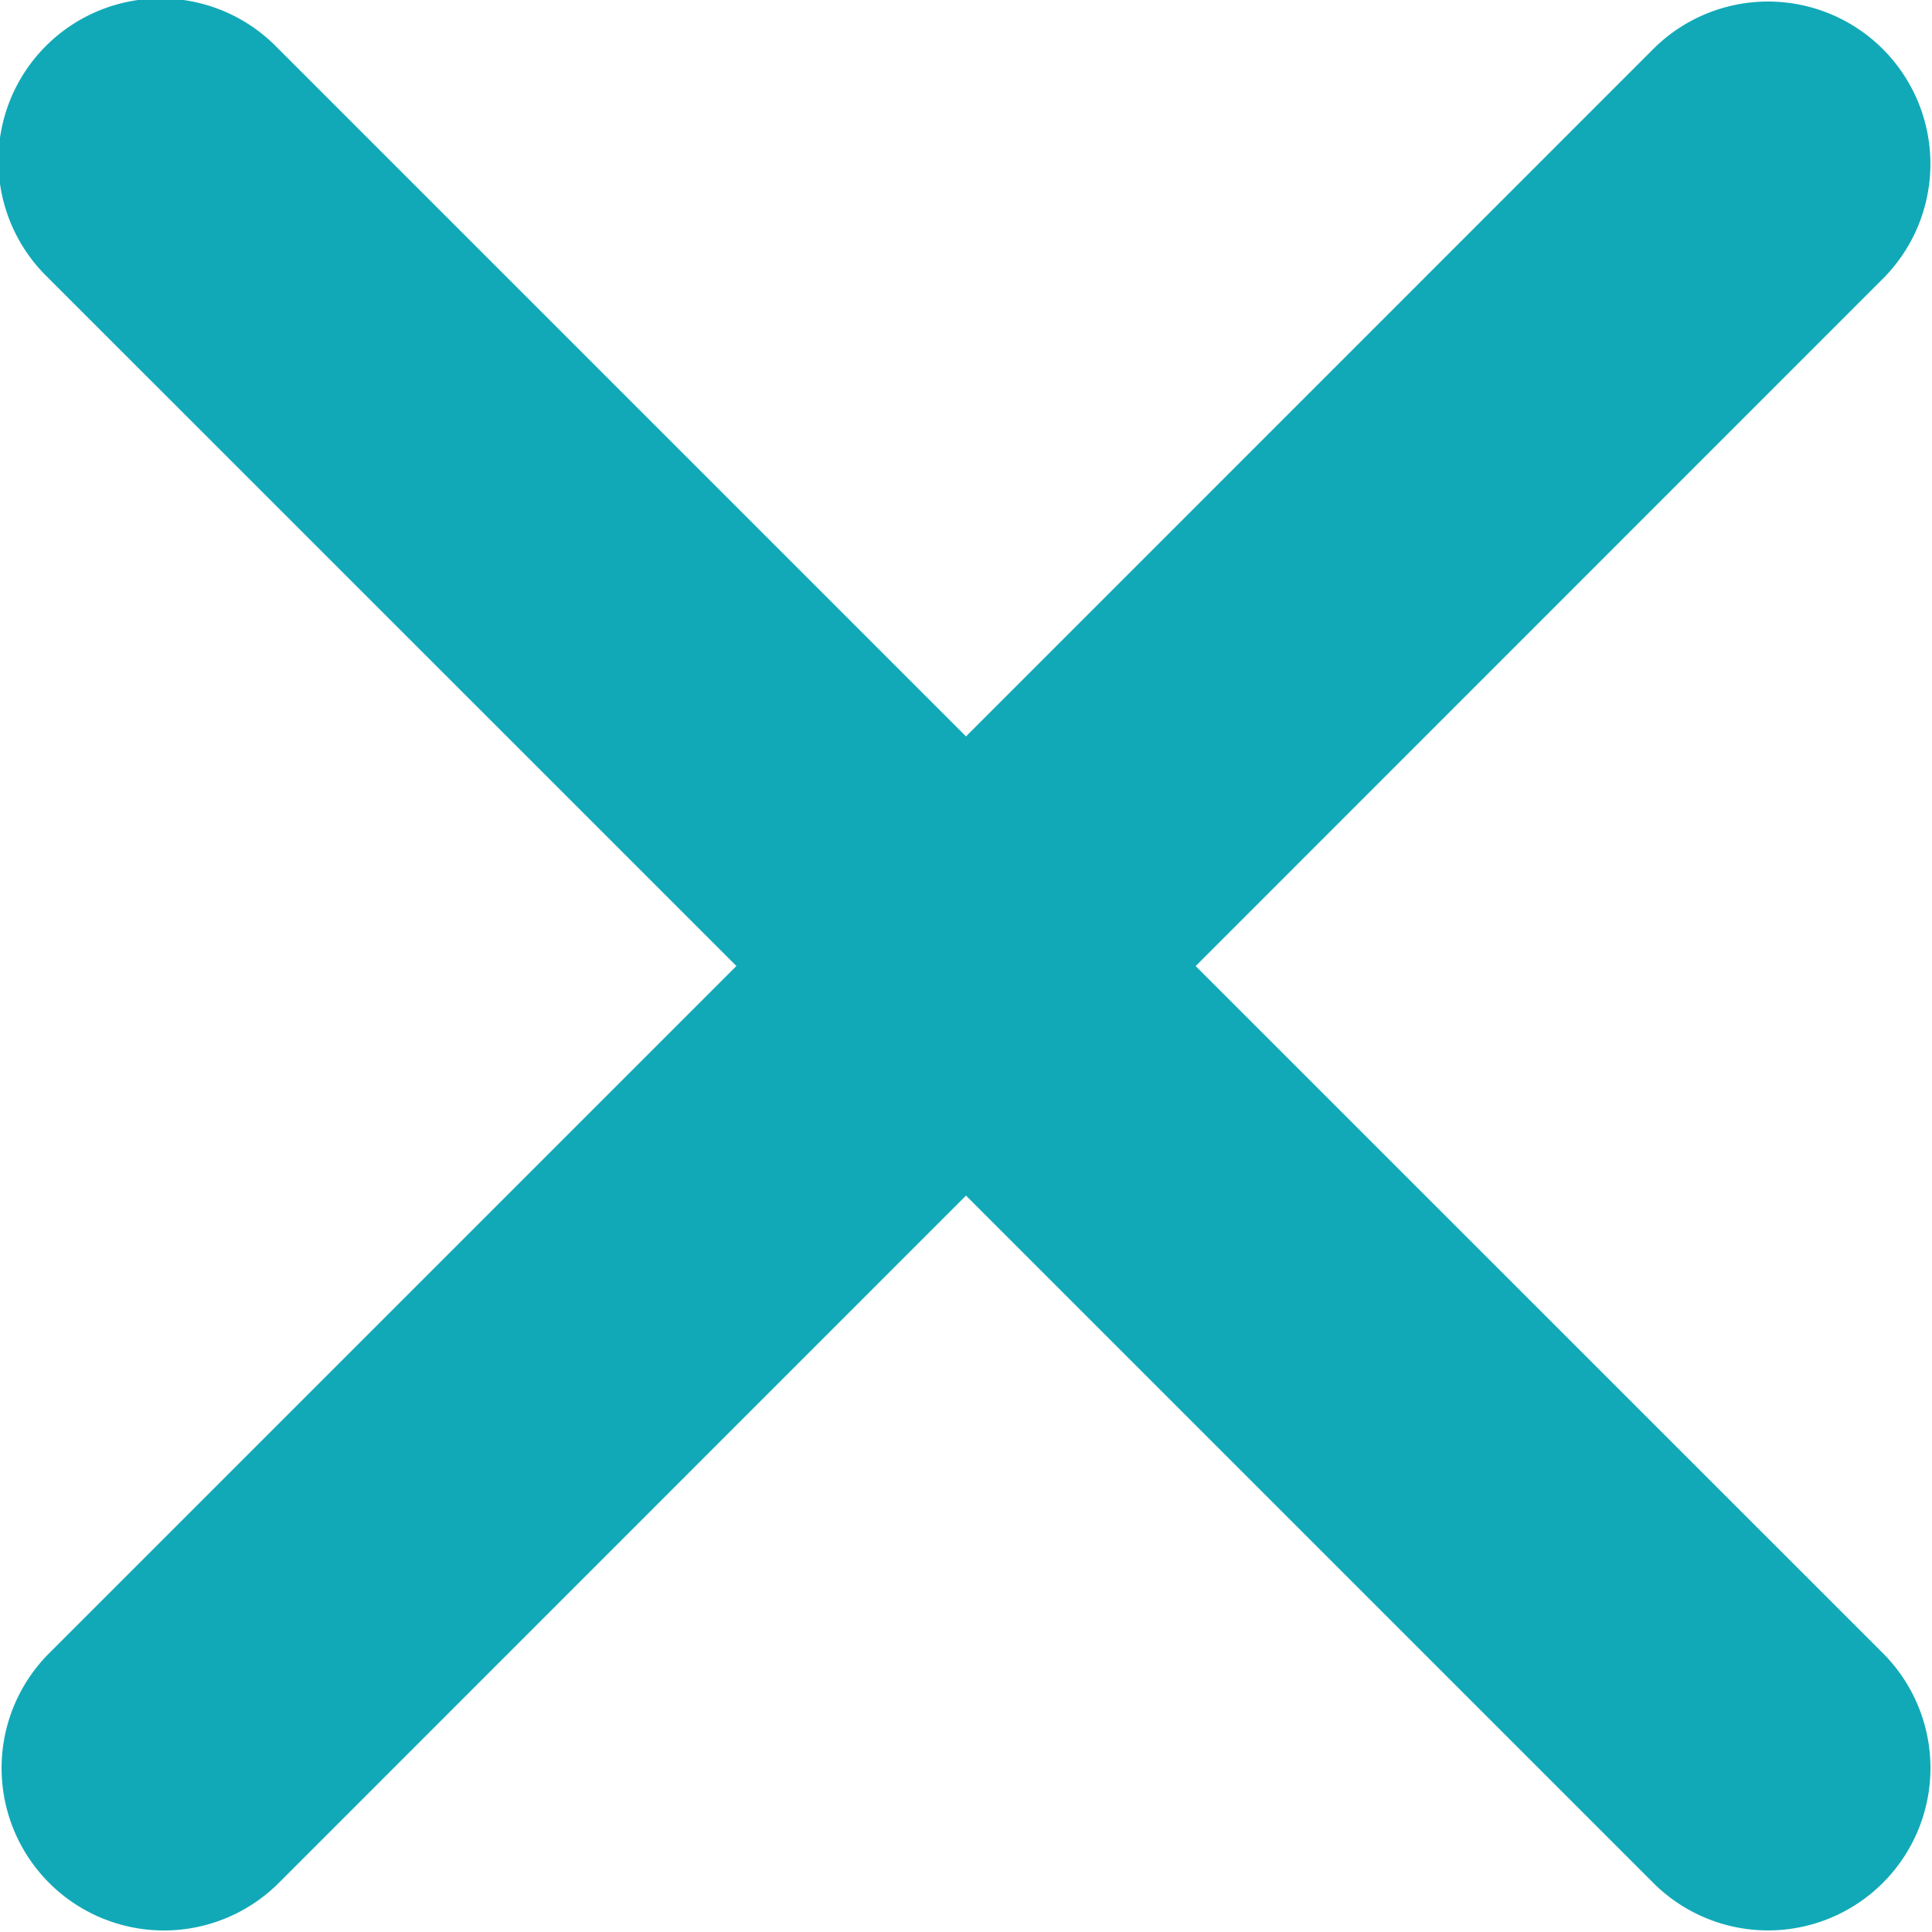 <svg width="18" height="18" fill="none" xmlns="http://www.w3.org/2000/svg"><g clip-path="url(#clip0)"><path fill-rule="evenodd" clip-rule="evenodd" d="M11.14 9l6.417-6.418a1.513 1.513 0 0 0-2.14-2.139L9 6.861 2.582.443a1.513 1.513 0 1 0-2.139 2.14L6.861 9 .443 15.418a1.513 1.513 0 0 0 2.14 2.139L9 11.139l6.418 6.418a1.513 1.513 0 0 0 2.139-2.14L11.139 9z" fill="#11A9B7"/></g><defs><clipPath id="clip0"><path fill="#fff" d="M0 0h18v18H0z"/></clipPath></defs></svg>